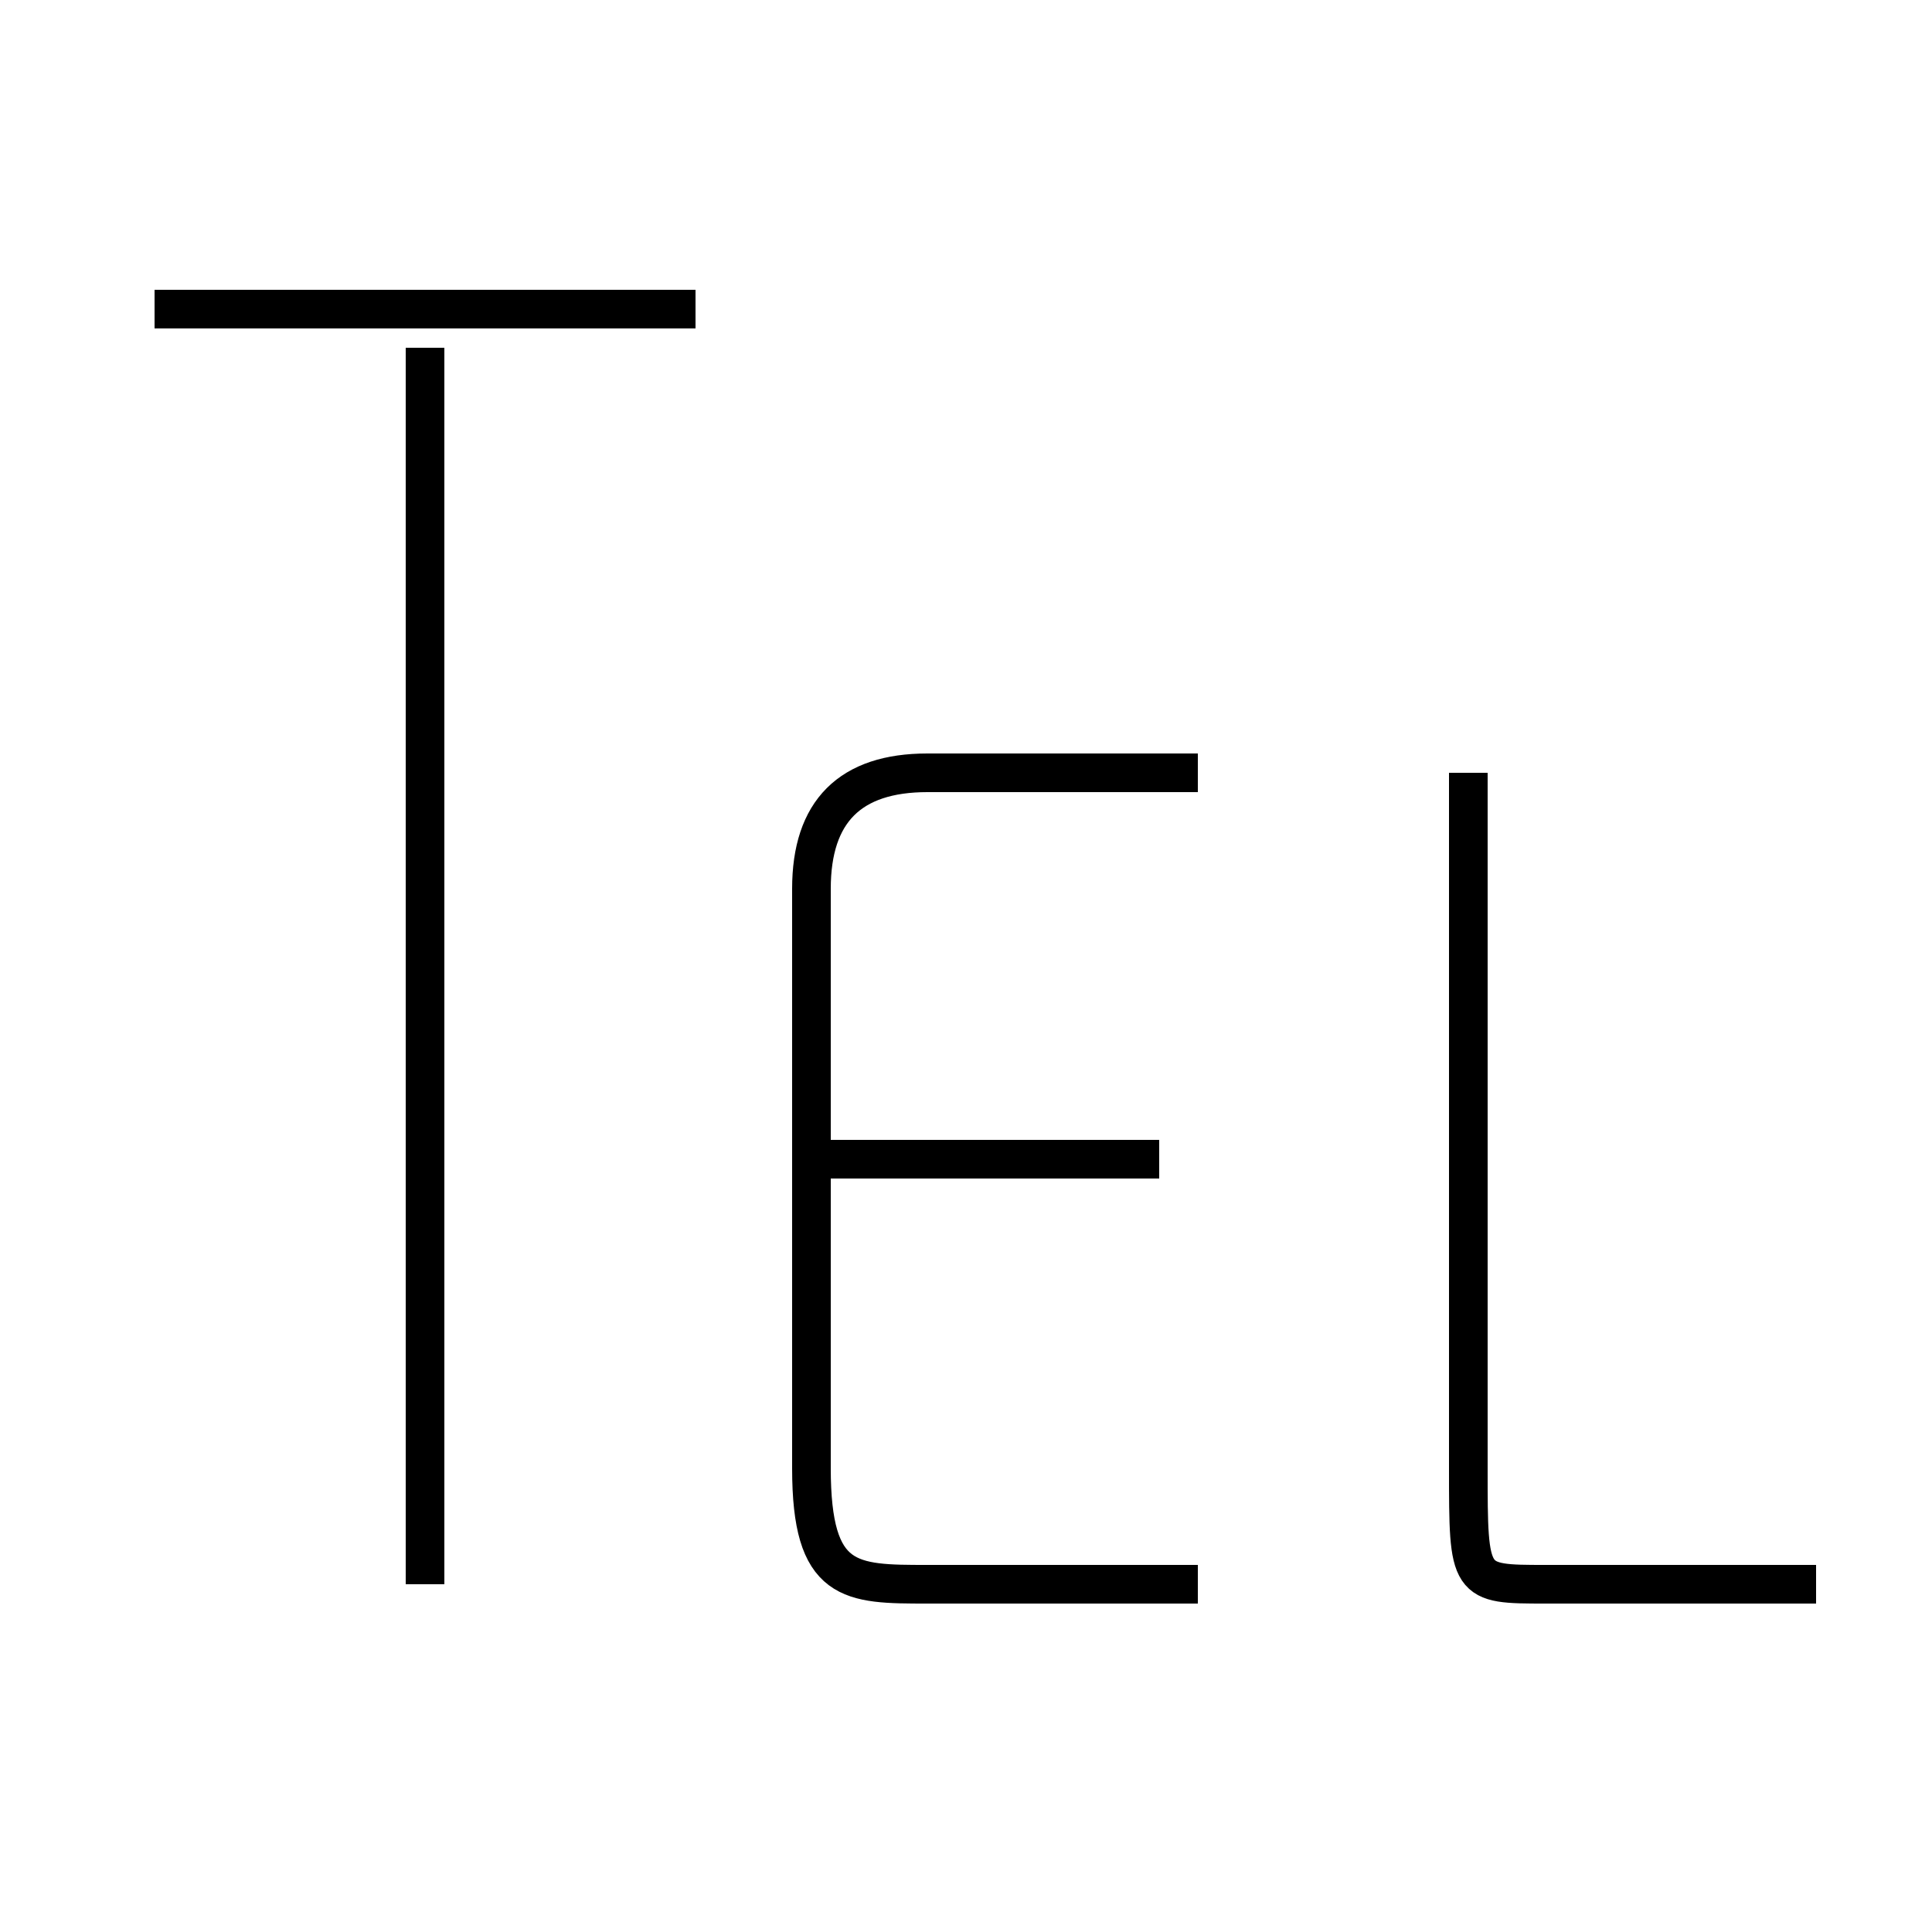 <?xml version='1.0' encoding='utf8'?>
<svg viewBox="0.0 -6.0 50.0 50.0" version="1.1" xmlns="http://www.w3.org/2000/svg">
<rect x="0.0" y="-6.0" width="50.0" height="50.0" fill="#808080" stroke="none"/>
<rect x="-1000" y="-1000" width="2000" height="2000" stroke="white" fill="white"/>
<g style="fill:white;stroke:#000000;  stroke-width:1">
<path d="M 11 -35 L 11 -3 M 4 -36 L 18 -36 M 31 -24 L 24 -24 C 22 -24 21 -23 21 -21 L 21 -6 C 21 -3 22 -3 24 -3 L 31 -3 M 30 -14 L 21 -14 M 38 -24 L 38 -6 C 38 -3 38 -3 40 -3 L 47 -3" transform="translate(0.0 38.0)" />
</g>
</svg>
